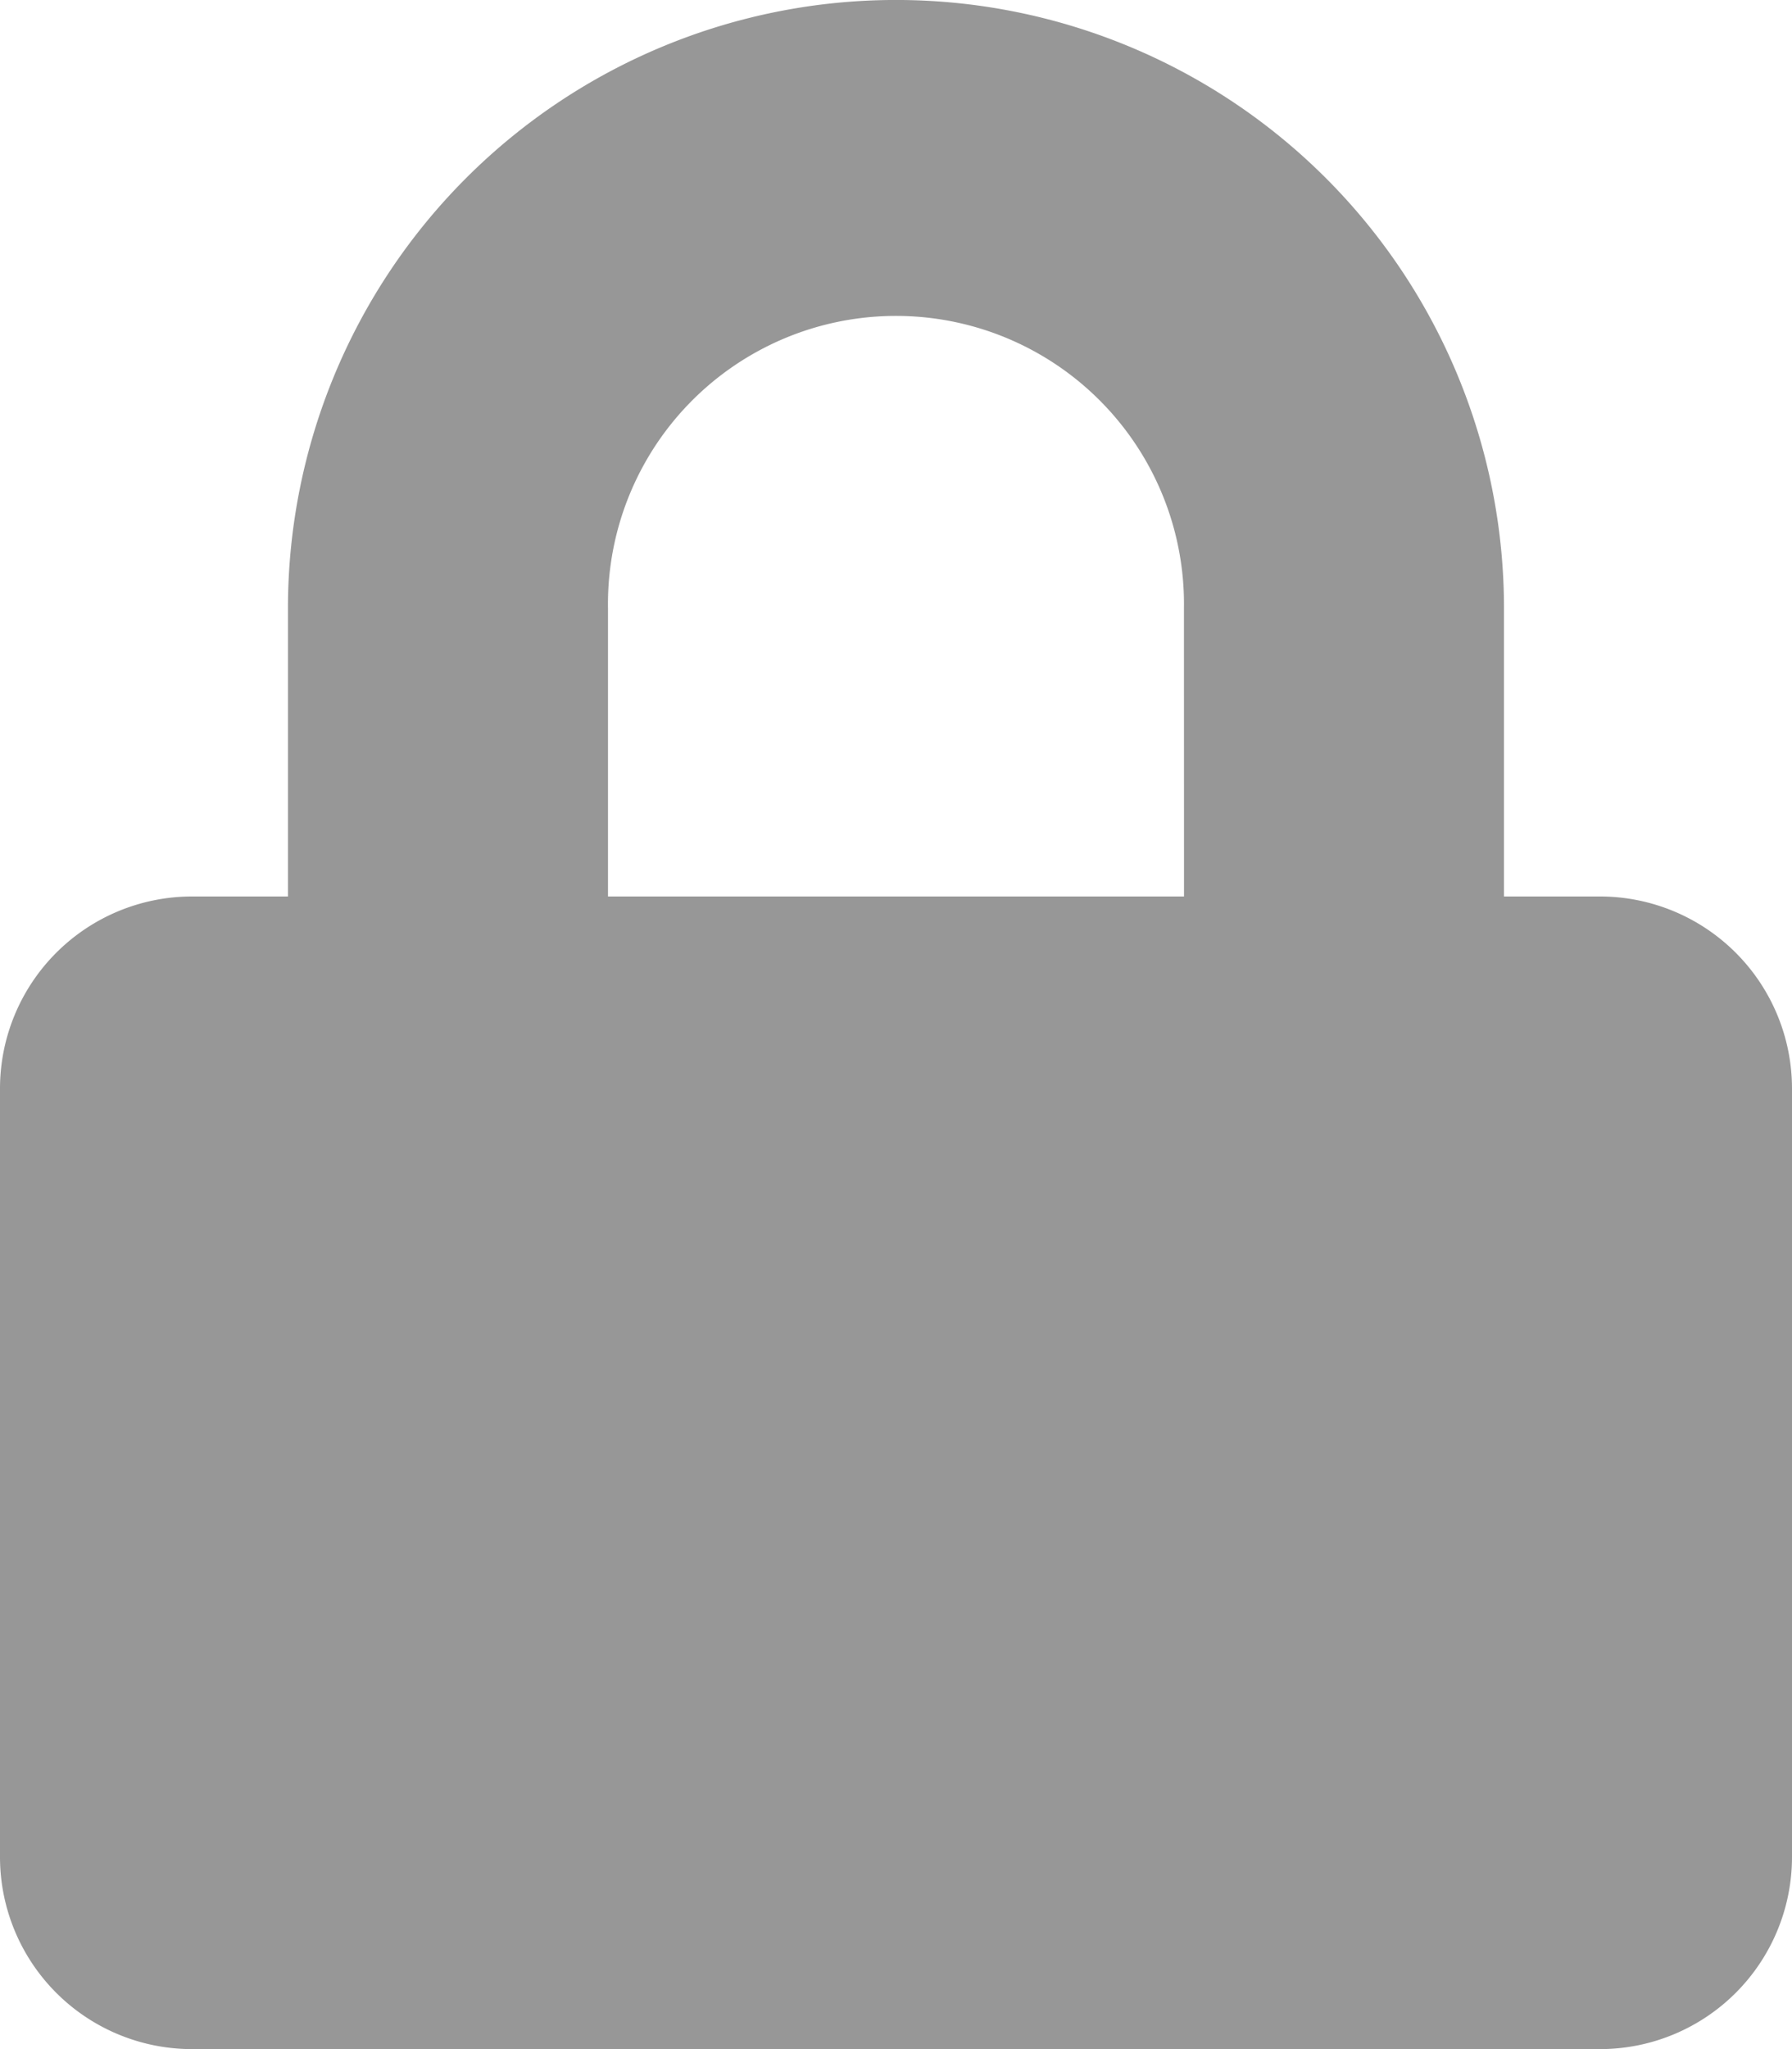 <svg xmlns="http://www.w3.org/2000/svg" width="29" height="33.143" viewBox="0 0 29 33.143">
  <path id="Icon_awesome-lock" data-name="Icon awesome-lock" d="M25.893,14.5H24.339V9.839a9.839,9.839,0,1,0-19.679,0V14.5H3.107A3.108,3.108,0,0,0,0,17.607V30.036a3.108,3.108,0,0,0,3.107,3.107H25.893A3.108,3.108,0,0,0,29,30.036V17.607A3.108,3.108,0,0,0,25.893,14.5Zm-6.732,0H9.839V9.839a4.661,4.661,0,1,1,9.321,0Z" fill="#979797"/>
</svg>
